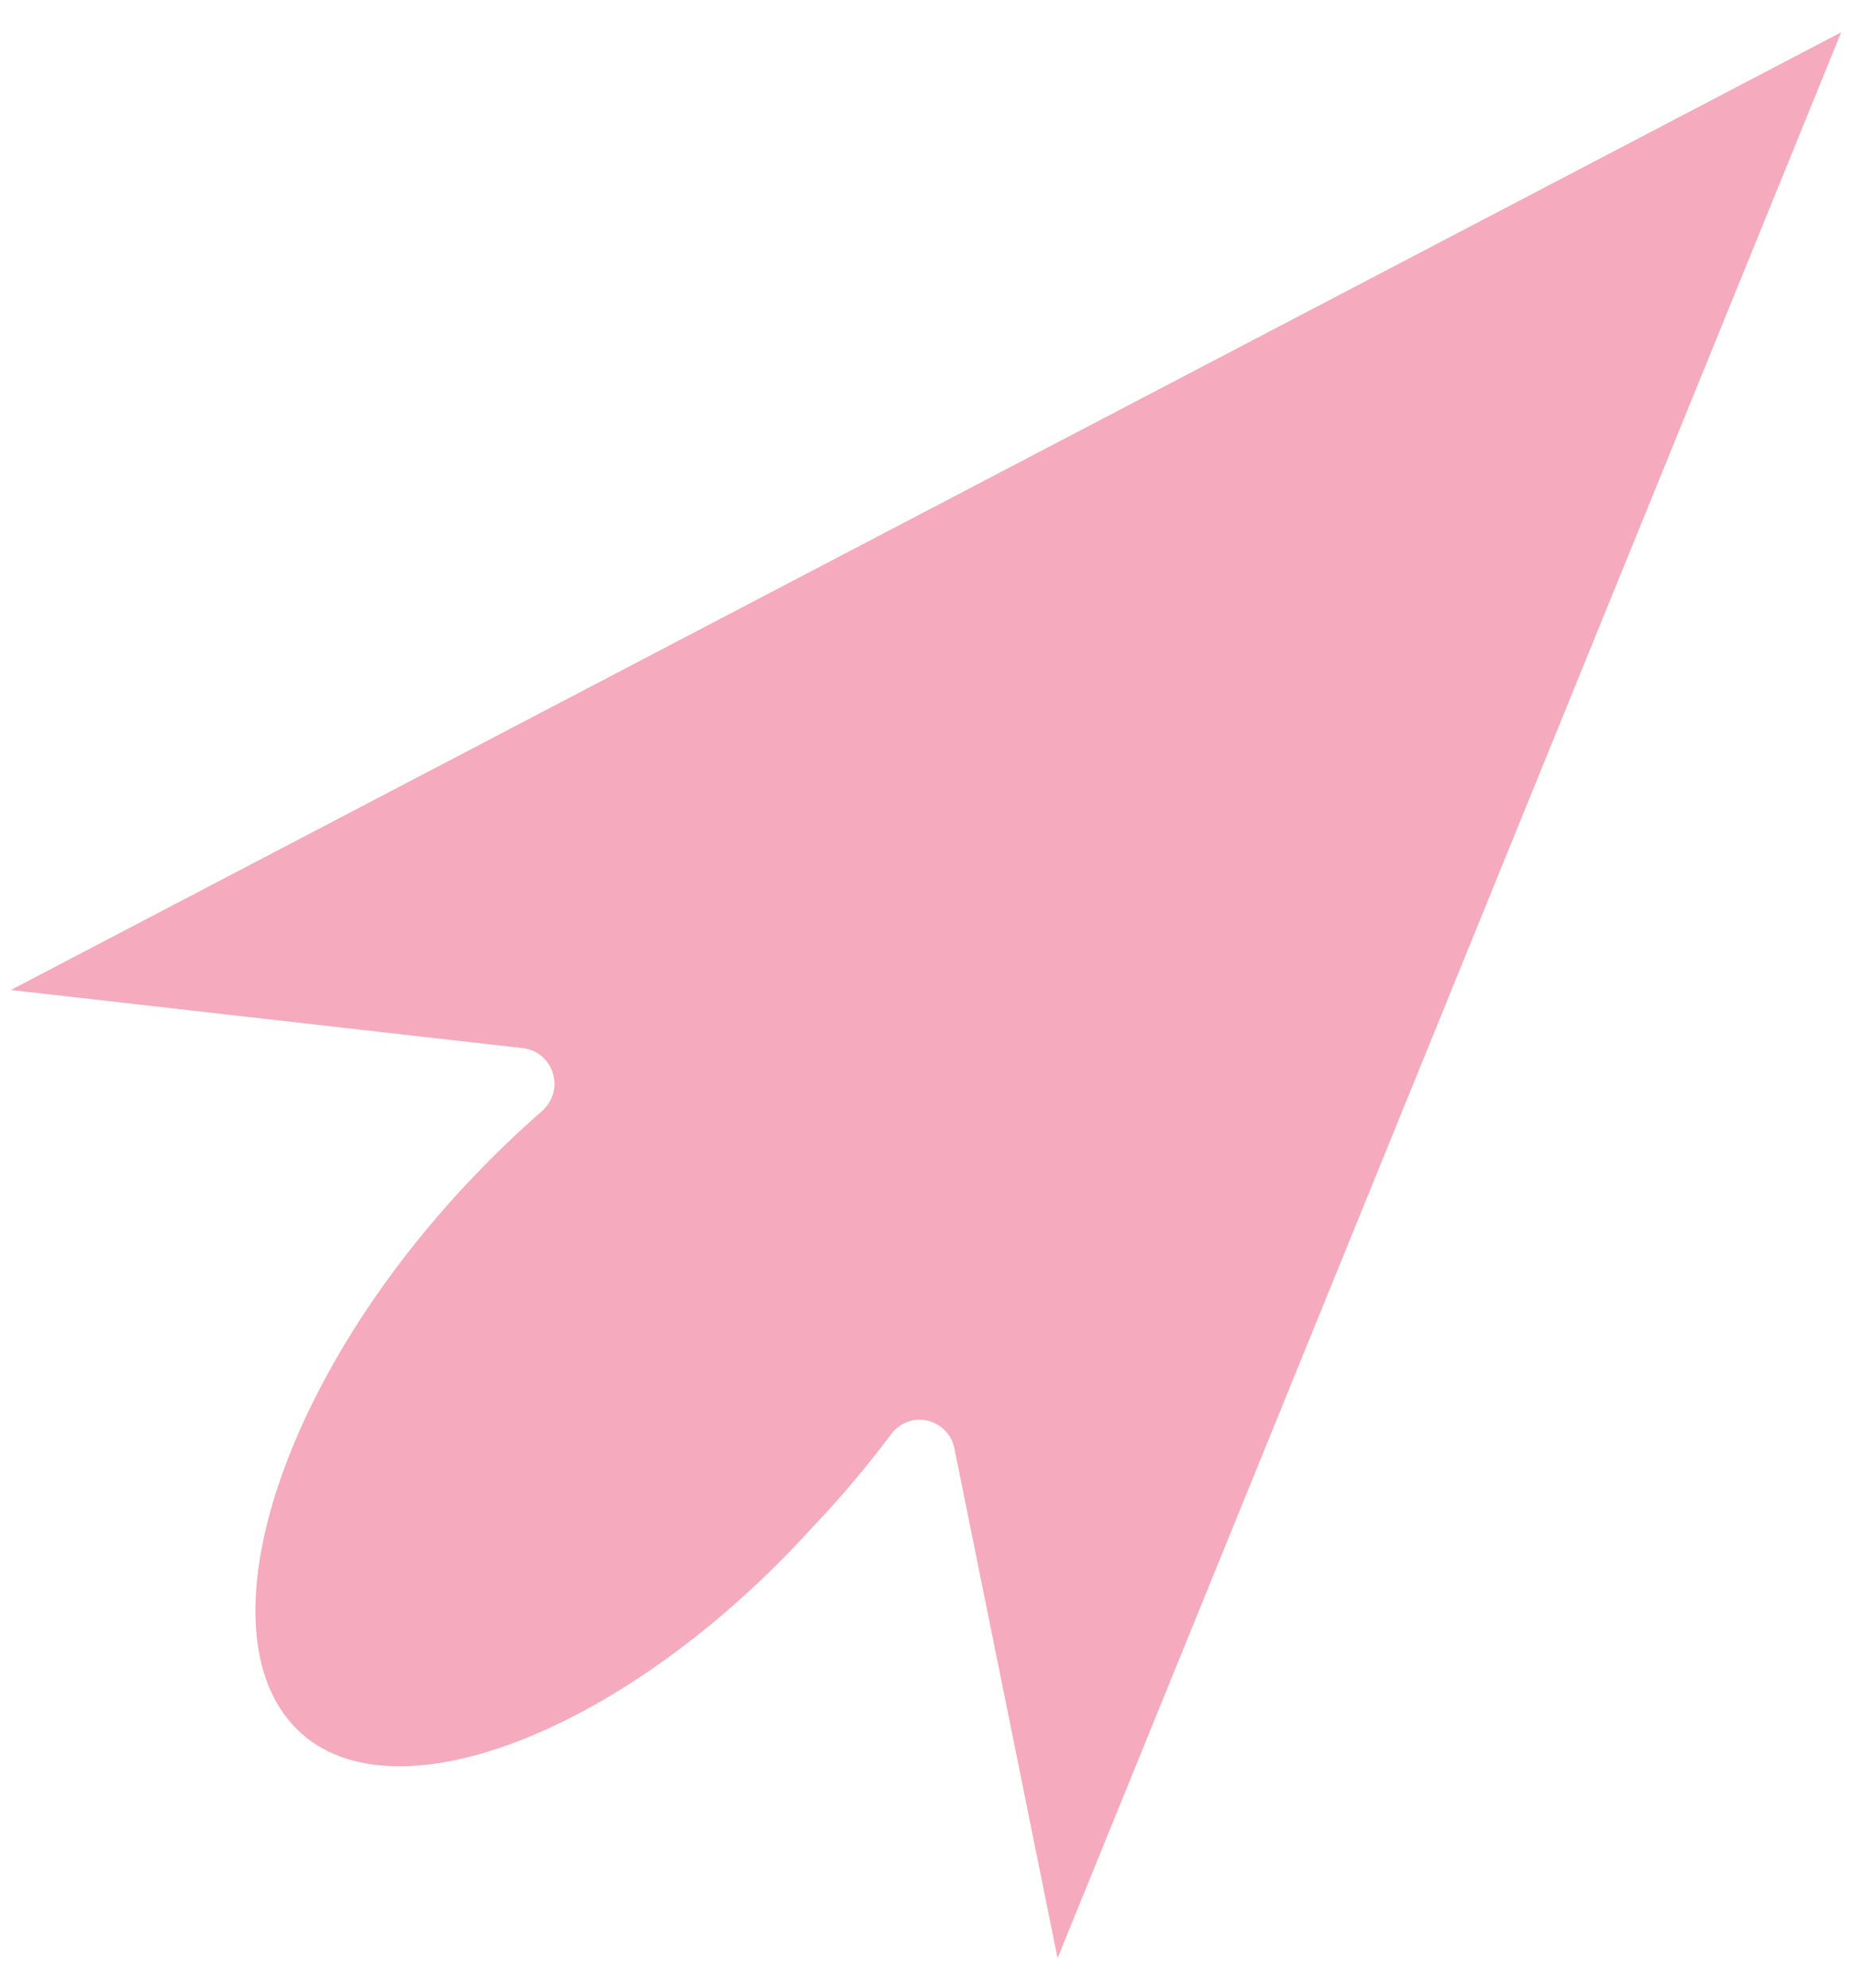 <svg width="14" height="15" viewBox="0 0 14 15" fill="none" xmlns="http://www.w3.org/2000/svg">
<path d="M13.903 0.244L0.082 7.471L3.959 7.911C4.01 7.919 4.058 7.942 4.097 7.976C4.135 8.011 4.163 8.056 4.177 8.106C4.191 8.156 4.19 8.21 4.175 8.259C4.159 8.309 4.13 8.353 4.09 8.387C3.864 8.585 3.649 8.796 3.446 9.019C2.05 10.555 1.532 12.368 2.253 13.06C2.975 13.753 4.741 13.06 6.13 11.531C6.343 11.308 6.542 11.073 6.727 10.826C6.757 10.784 6.798 10.752 6.845 10.733C6.892 10.714 6.944 10.709 6.994 10.719C7.044 10.728 7.09 10.752 7.127 10.787C7.165 10.822 7.191 10.867 7.204 10.916L7.986 14.777L13.903 0.244Z" fill="#F5AABE"/>
</svg>
